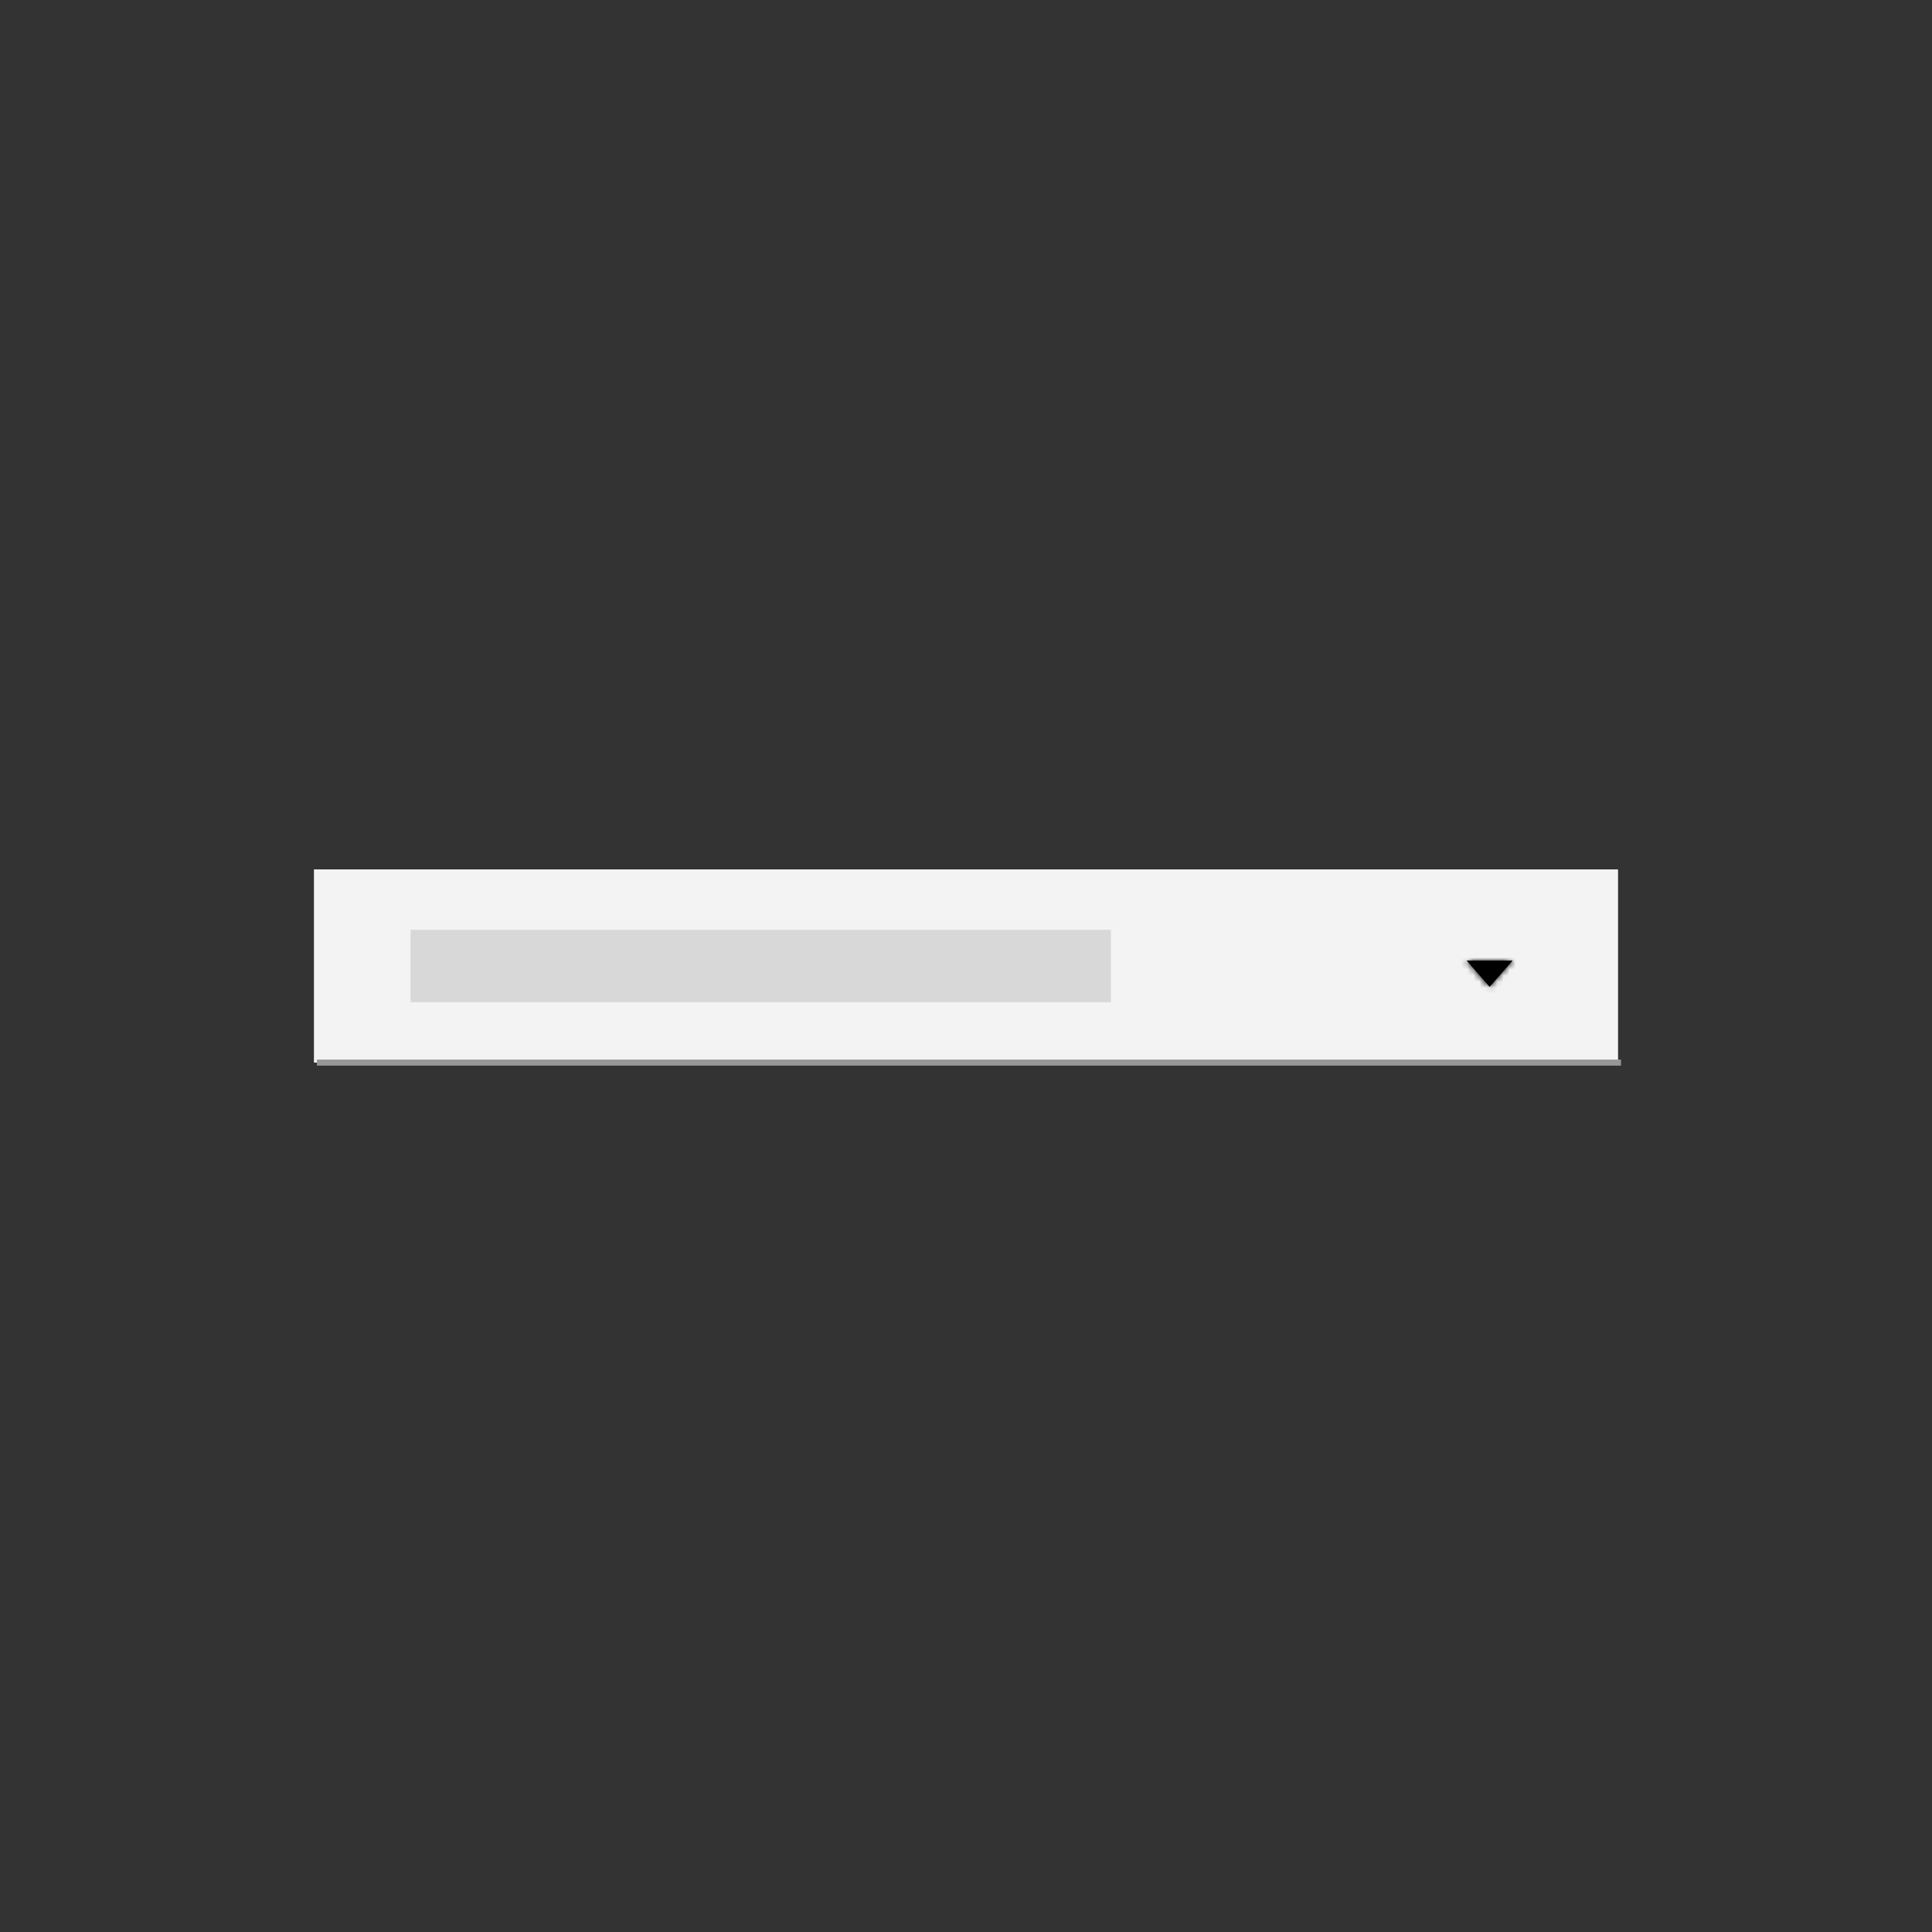<svg xmlns="http://www.w3.org/2000/svg" xmlns:xlink="http://www.w3.org/1999/xlink" width="320" height="320" version="1.1" viewBox="0 0 320 320"><rect x="0" y="0" width="320" height="320" fill="#333333" stroke="none"/><title>Artboard</title><desc>Created with Sketch.</desc><defs><polygon id="path-1" points="0 0 4.365 3.819 0 7.639"/></defs><g id="Artboard" fill="none" fill-rule="evenodd" stroke="none" stroke-width="1"><g id="Select" transform="translate(52, 144)"><g id="Group-20-Copy"><g id="Group-18-Copy"><rect id="Rectangle-2-Copy-61" width="216" height="32" x="0" y="0" fill="#F3F3F3"/><path id="Path-4" stroke="#979797" d="M0.488,32 L216.488,32"/></g><rect id="Rectangle-Copy-13" width="116" height="12" x="16" y="10" fill="#D8D8D8"/></g></g><g id="icon/navigation/caret/right/20" transform="translate(246.73, 160.73) rotate(90) translate(-246.73, -160.73) translate(238, 152)"><g id="caret--right" fill-rule="evenodd" stroke-width="1" transform="translate(7.093, 4.911)"><mask id="mask-2" fill="#fff"><use xlink:href="#path-1"/></mask><use id="Mask" fill="#000" fill-rule="nonzero" xlink:href="#path-1"/><g id="color/black" fill="#000" mask="url(#mask-2)"><g transform="translate(-7.093, -4.911)"><rect width="35" height="35" x="0" y="0"/></g></g></g><rect id="transparent-rectangle" width="17.46" height="17.46" x="0" y="0" transform="translate(8.73, 8.73) rotate(-90) translate(-8.73, -8.73)"/></g></g></svg>
